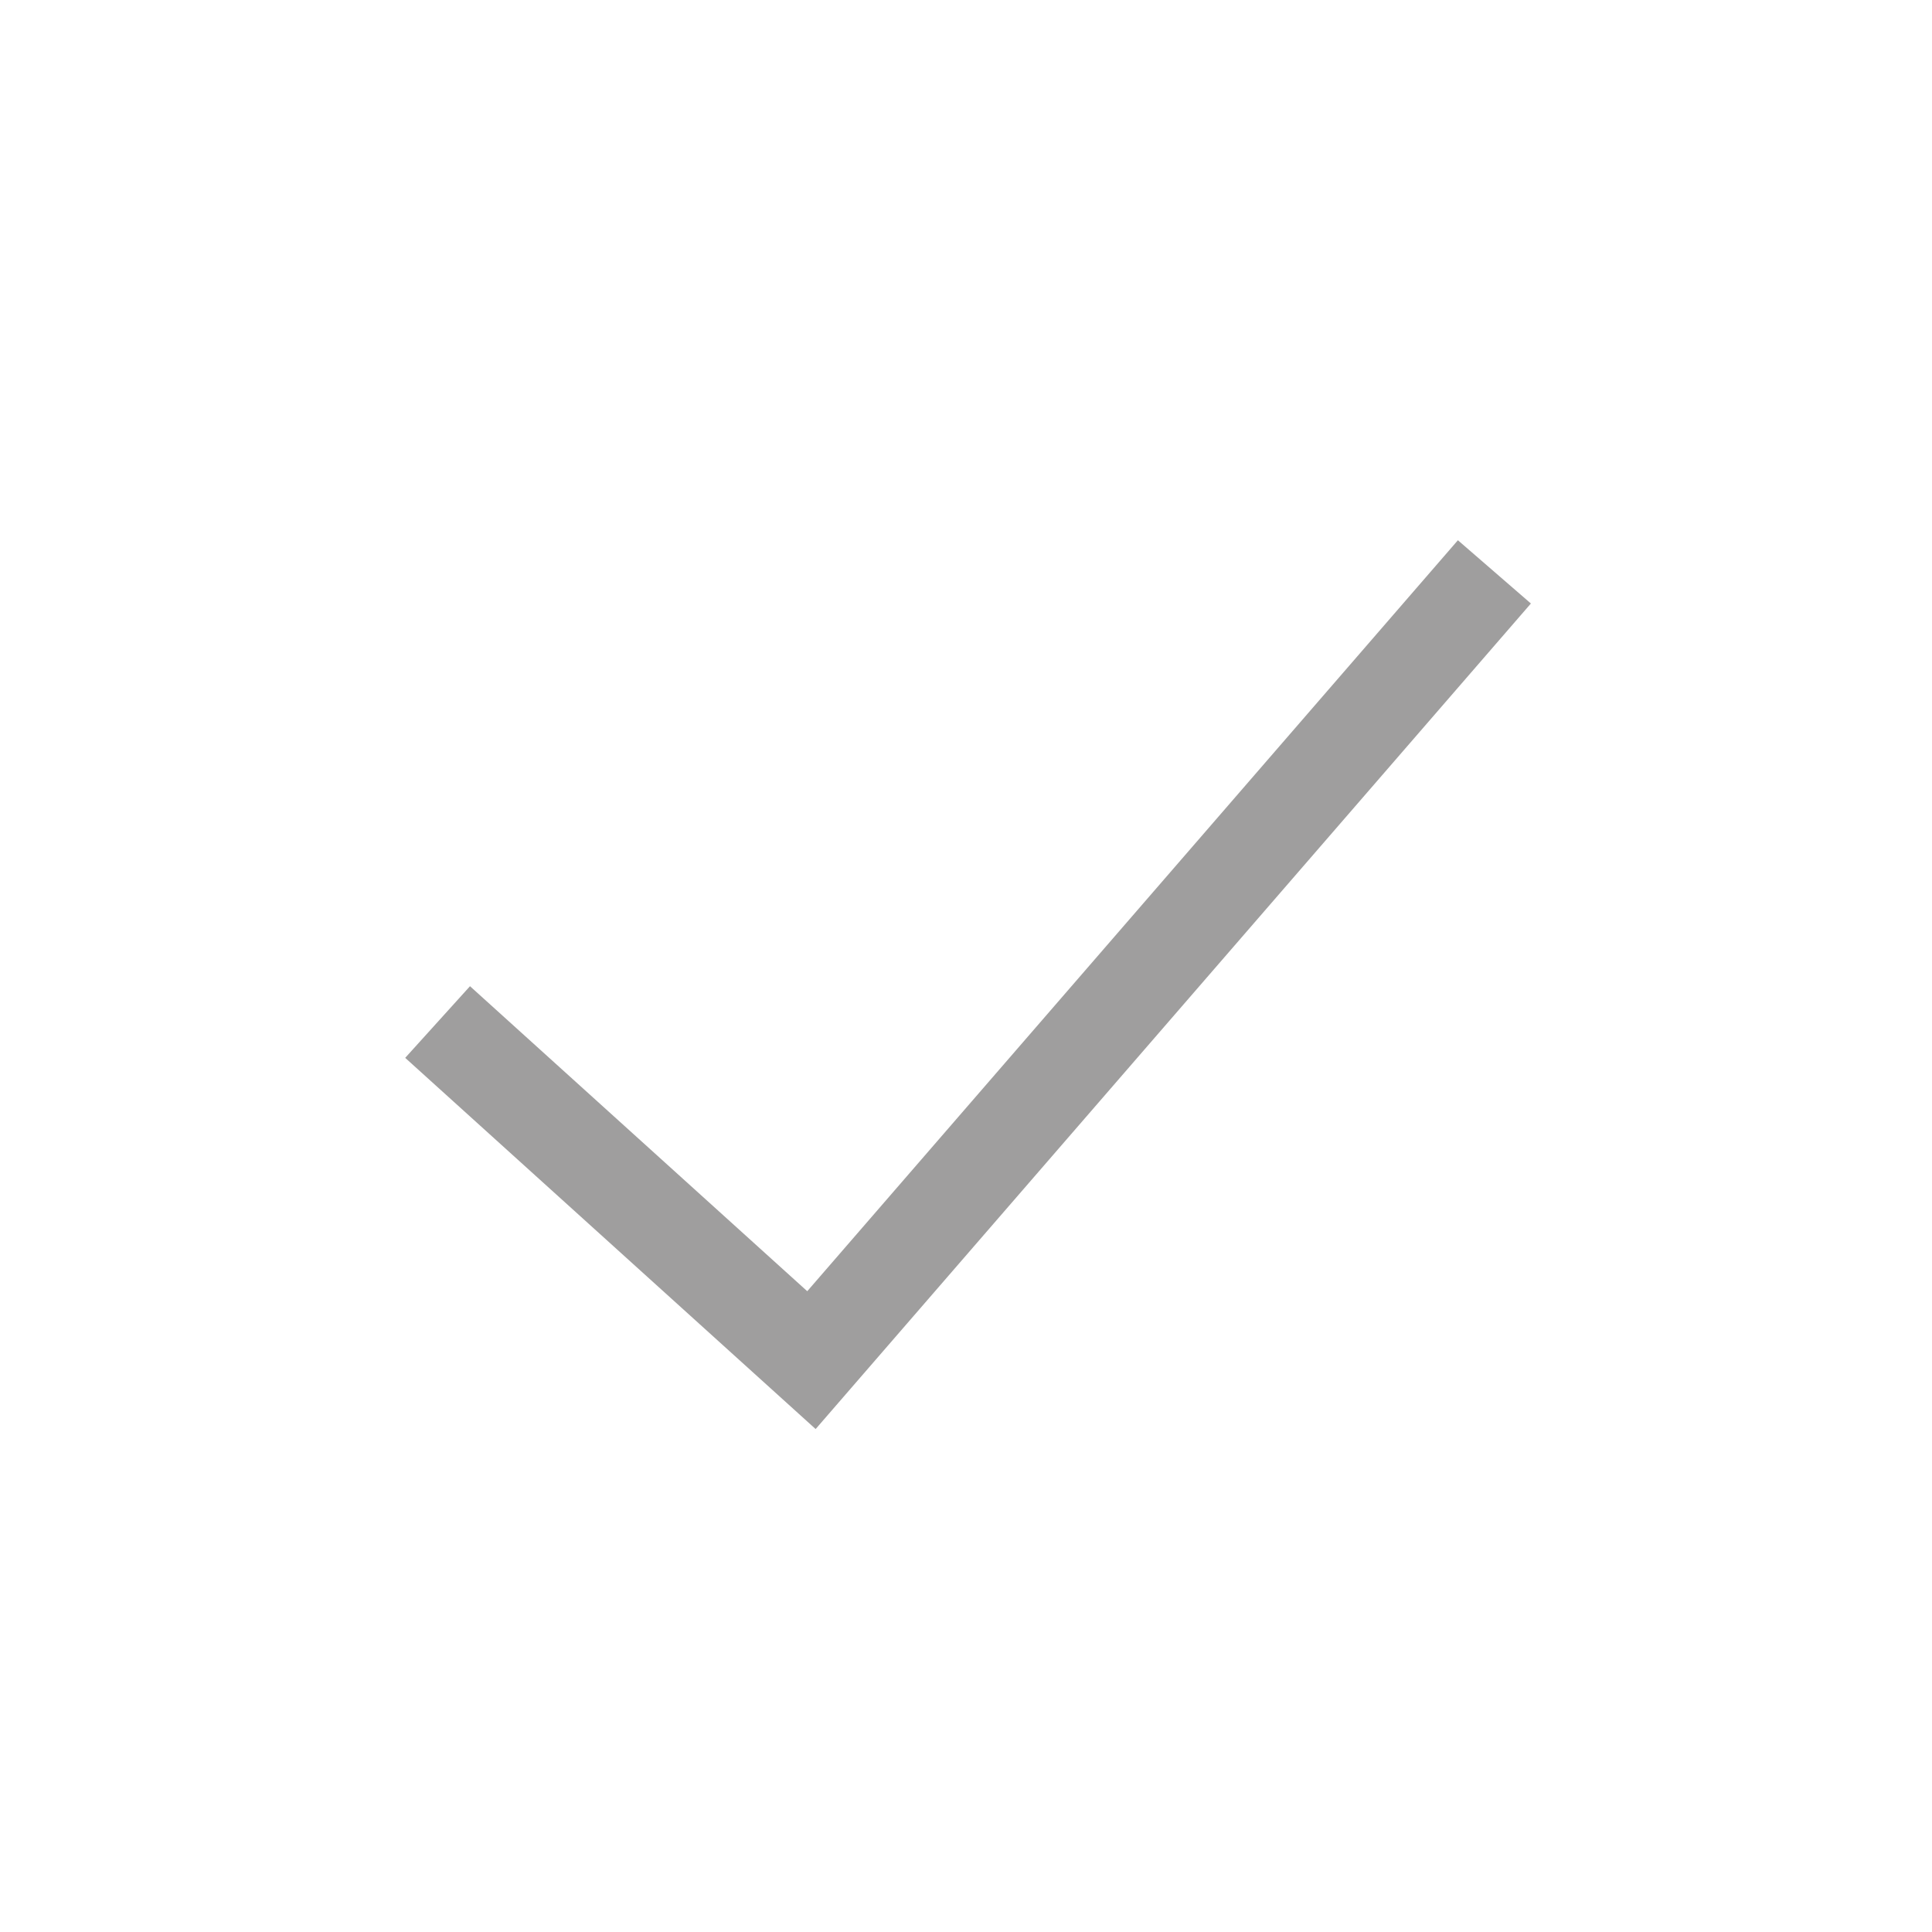<?xml version="1.0" encoding="UTF-8"?><svg id="Layer_1" xmlns="http://www.w3.org/2000/svg" viewBox="0 0 20 20"><defs><style>.cls-1{fill:none;stroke:#9f9e9e;}</style></defs><g id="Yes"><path id="Path_340" class="cls-1" d="M4.53,10.58l3.87,3.5L15.47,5.92"/></g></svg>